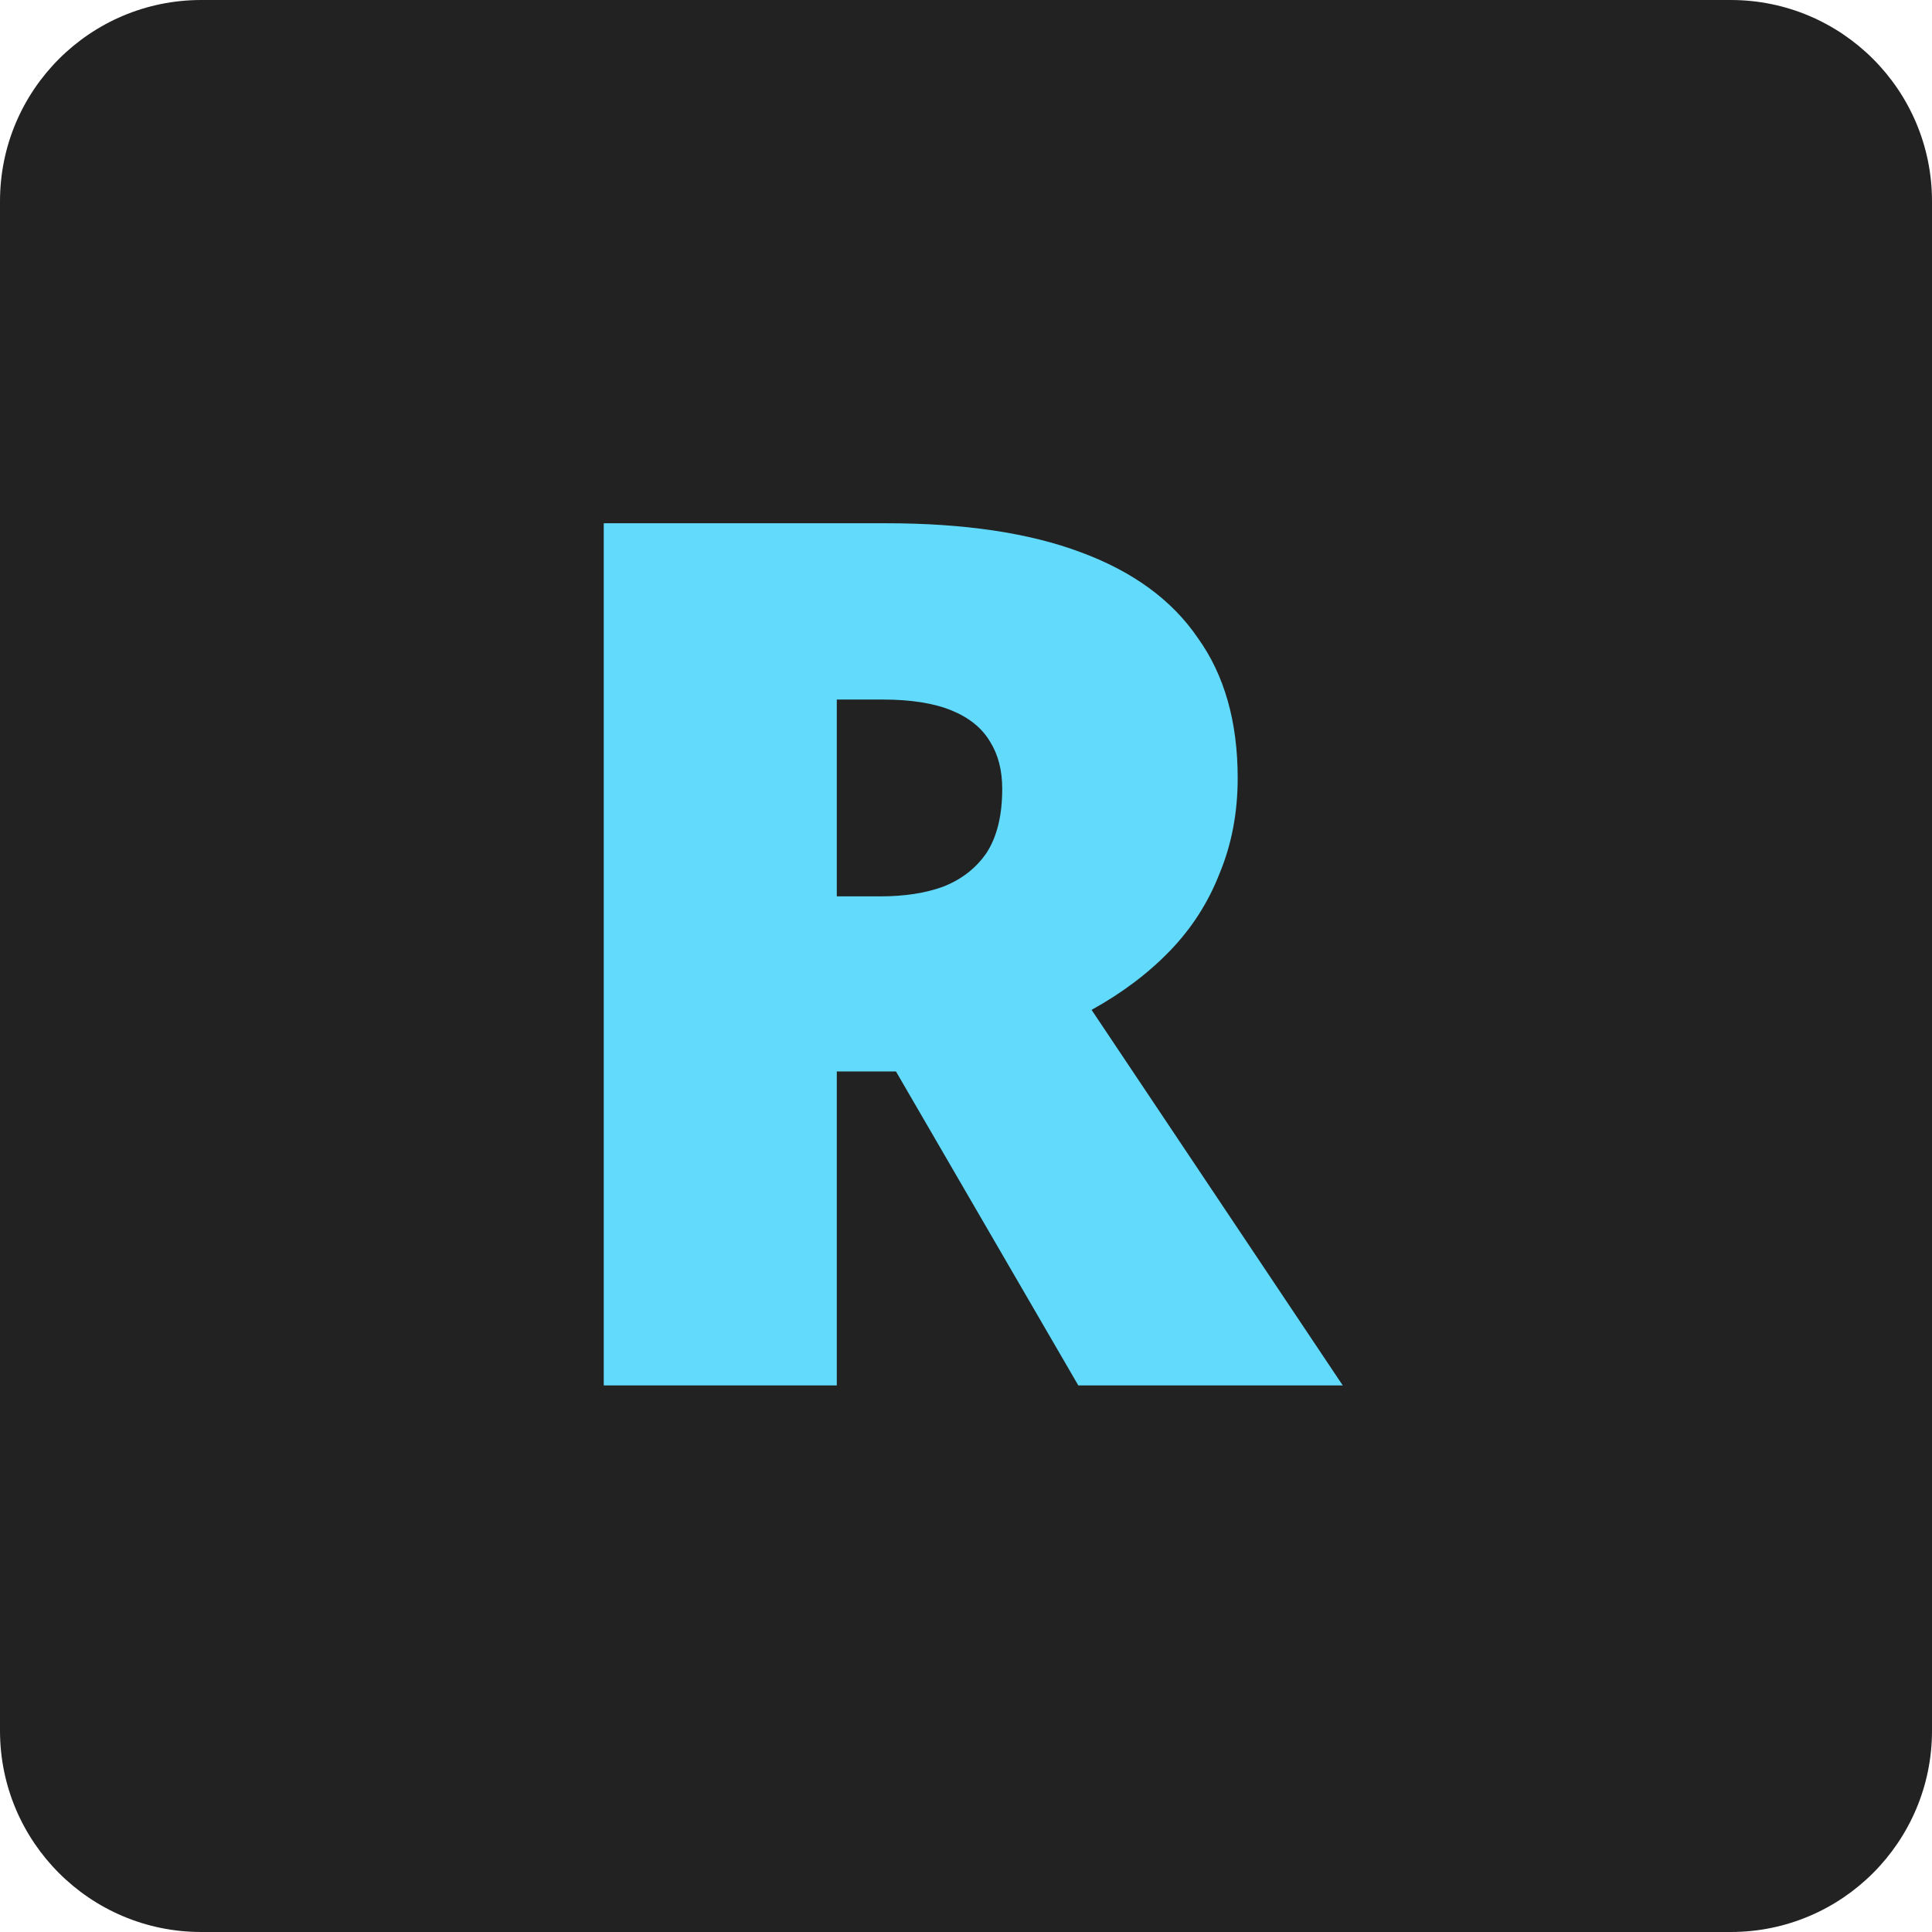 <svg width="48" height="48" viewBox="0 0 48 48" fill="none" xmlns="http://www.w3.org/2000/svg">
<g clip-path="url(#clip0_774_184)">
<path d="M43 0H5C2.239 0 0 2.239 0 5V43C0 45.761 2.239 48 5 48H43C45.761 48 48 45.761 48 43V5C48 2.239 45.761 0 43 0Z" fill="#222222"/>
<path d="M22.02 13C23.96 13 25.57 13.24 26.85 13.72C28.15 14.2 29.12 14.91 29.76 15.85C30.42 16.77 30.75 17.93 30.75 19.33C30.75 20.19 30.6 20.98 30.3 21.7C30.02 22.42 29.61 23.06 29.07 23.62C28.53 24.18 27.88 24.67 27.12 25.09L33.36 34.42H26.79L22.26 26.62H20.79V34.42H15V13H22.02ZM21.93 17.38H20.79V22.27H21.87C22.47 22.27 22.99 22.19 23.43 22.03C23.89 21.85 24.25 21.57 24.51 21.19C24.77 20.79 24.9 20.26 24.9 19.6C24.9 19.14 24.8 18.75 24.6 18.43C24.4 18.09 24.08 17.83 23.64 17.65C23.2 17.47 22.63 17.38 21.93 17.38Z" fill="#61DAFB"/>
</g>
<defs>
<clipPath id="clip0_774_184">
<rect width="48" height="48" fill="white"/>
</clipPath>
</defs>
</svg>
